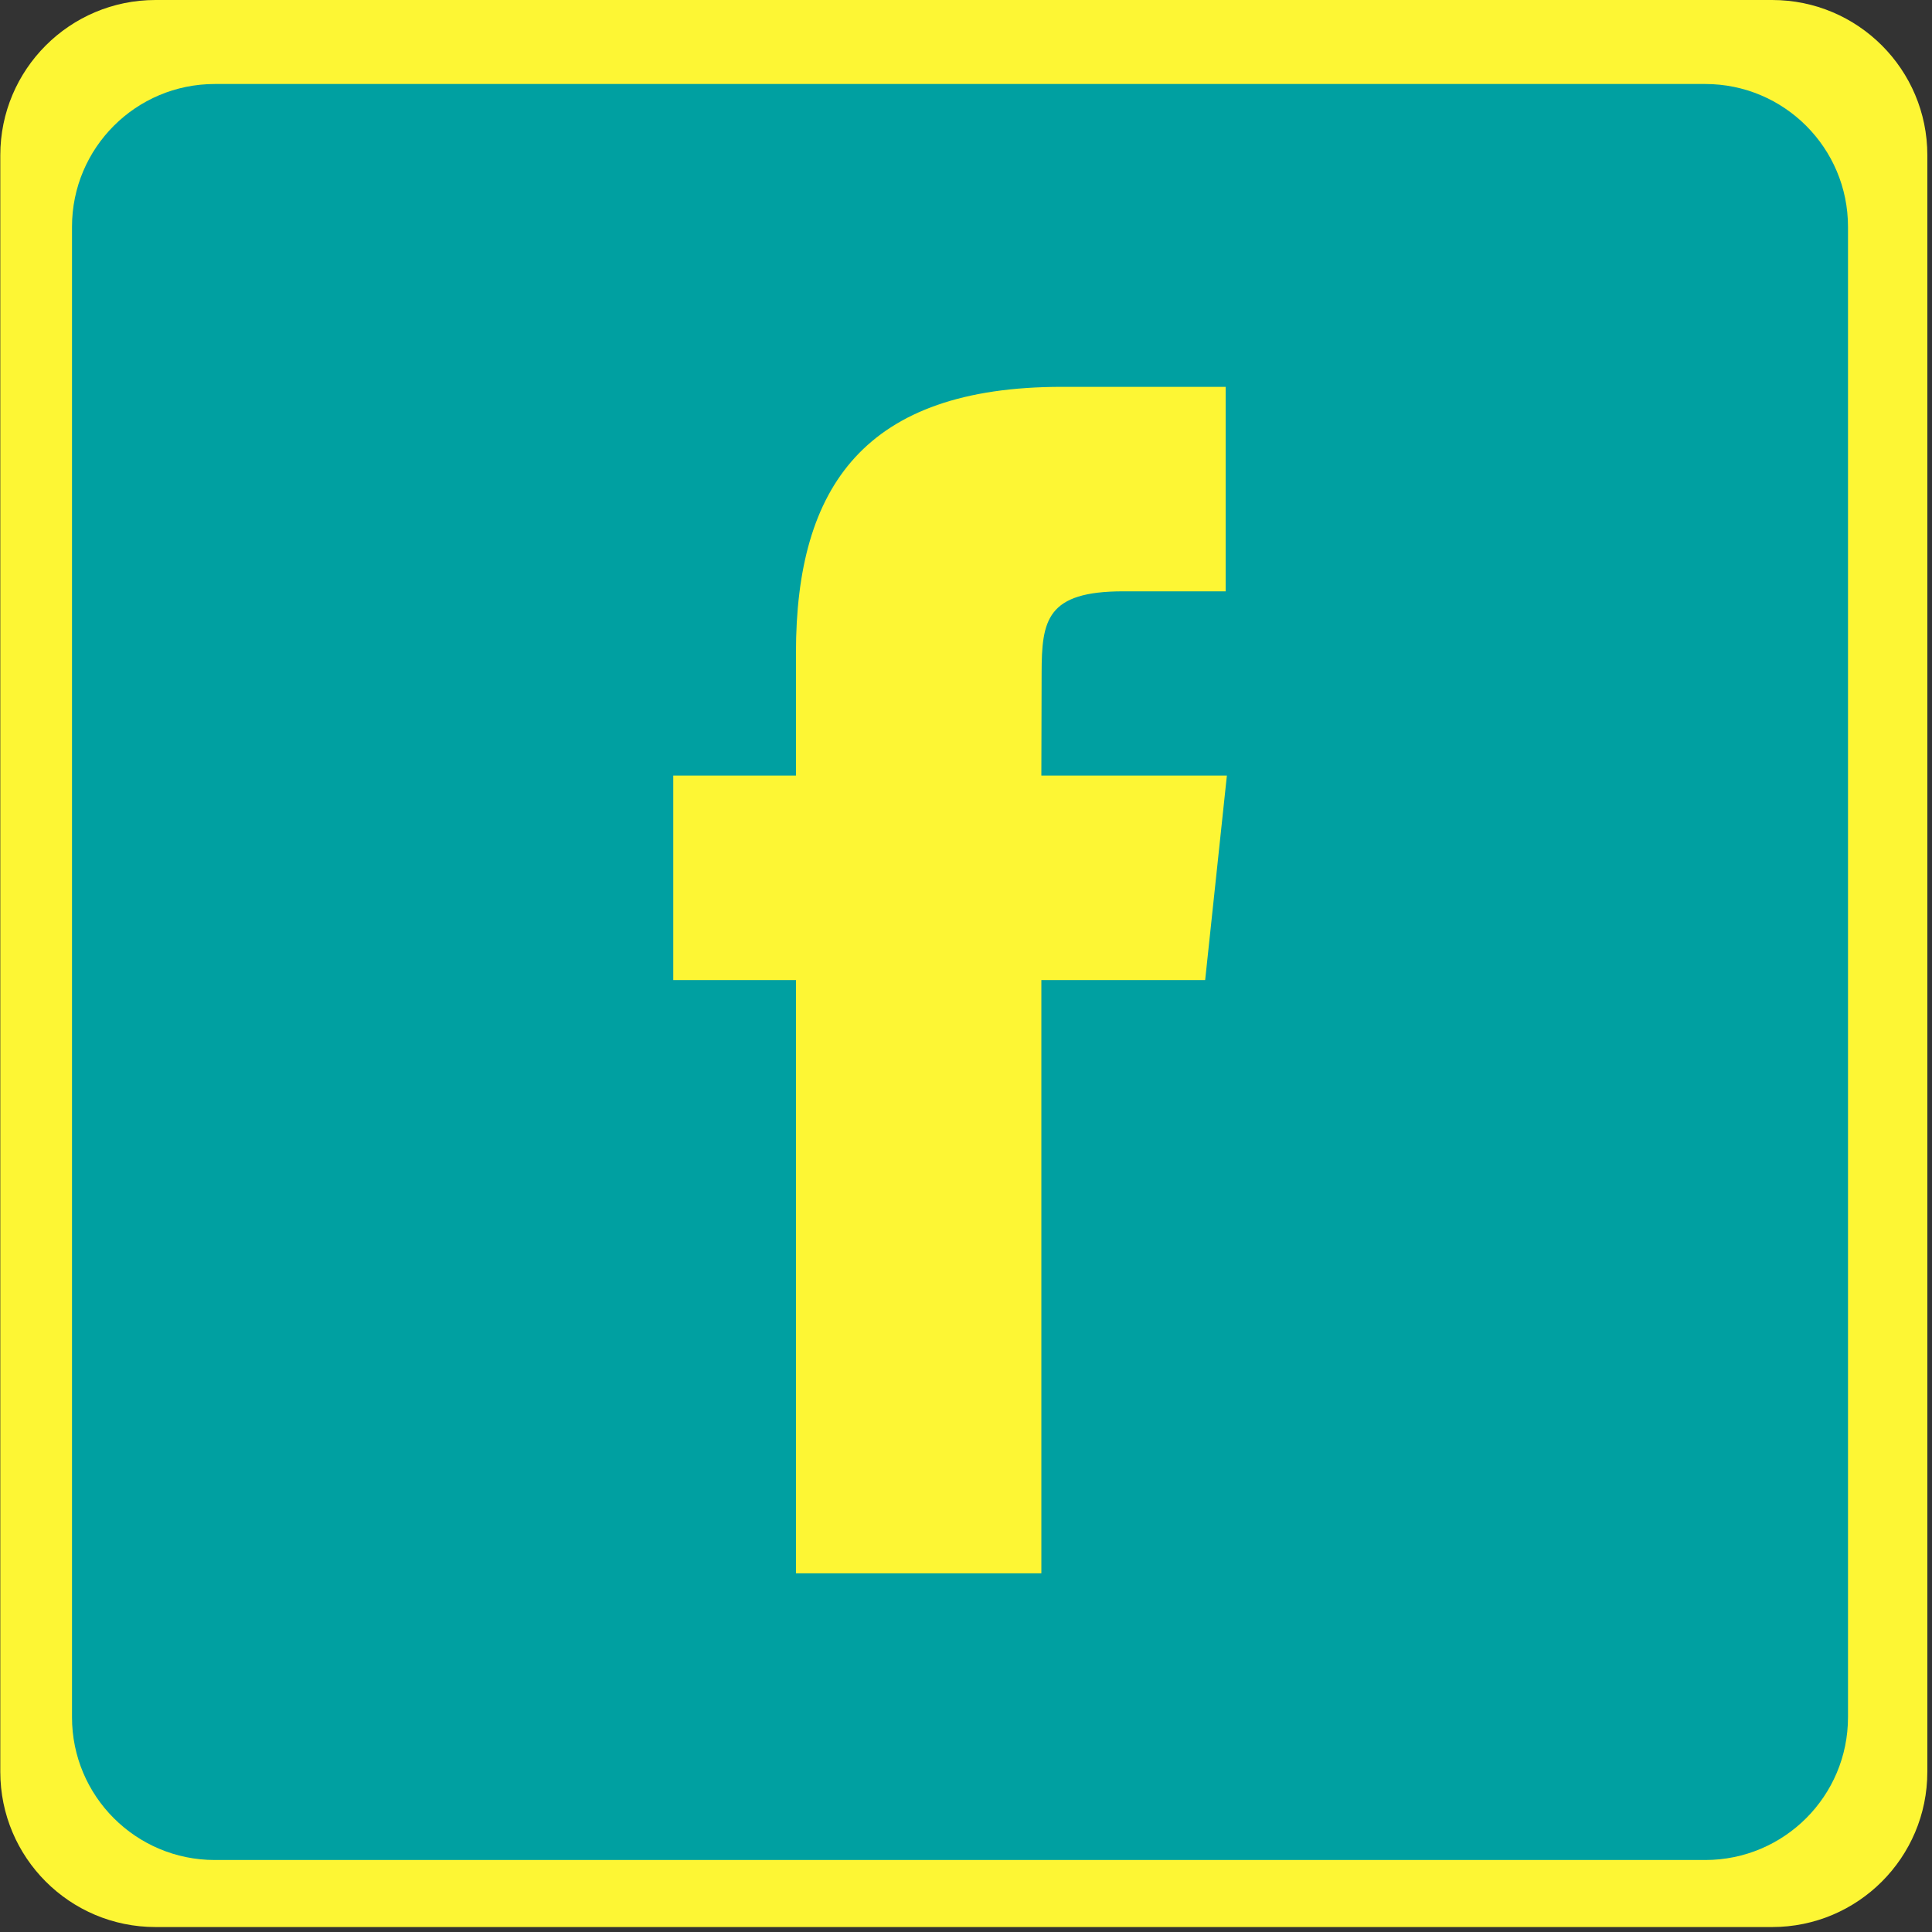 <?xml version="1.0" encoding="utf-8"?>
<!-- Generator: Adobe Illustrator 16.0.0, SVG Export Plug-In . SVG Version: 6.00 Build 0)  -->
<!DOCTYPE svg PUBLIC "-//W3C//DTD SVG 1.1//EN" "http://www.w3.org/Graphics/SVG/1.1/DTD/svg11.dtd">
<svg version="1.1" id="Layer_1" xmlns="http://www.w3.org/2000/svg" xmlns:xlink="http://www.w3.org/1999/xlink" x="0px" y="0px"
	 width="161px" height="161px" viewBox="0 0 161 161" enable-background="new 0 0 161 161" xml:space="preserve">
<rect x="0" y="0" width="161" height="161" fill="#333333" stroke="none"/>
<path fill="#FDF634" d="M160.611,147.652c0,7.145-5.791,12.935-12.934,12.935H12.959c-7.143,0-12.934-5.79-12.934-12.935V12.933
	C0.025,5.791,5.816,0,12.959,0H147.68c7.143,0,12.932,5.791,12.932,12.933V147.652L160.611,147.652z"/>
<path fill="#00A0A1" d="M154,143.104c0,6.57-5.326,11.896-11.896,11.896H17.896C11.326,155,6,149.674,6,143.104V18.896
	C6,12.326,11.326,7,17.896,7h124.208C148.674,7,154,12.326,154,18.896V143.104z"/>
<path fill="#FDF634" d="M100.43,81.674h-13.65v49.436H66.33V81.674H56.105V64.631h10.224V54.406
	c0-13.899,5.768-22.169,22.163-22.169h13.646v17.04h-8.527c-6.383,0-6.809,2.383-6.809,6.827l-0.023,8.526h15.461L100.43,81.674z"/>
</svg>
